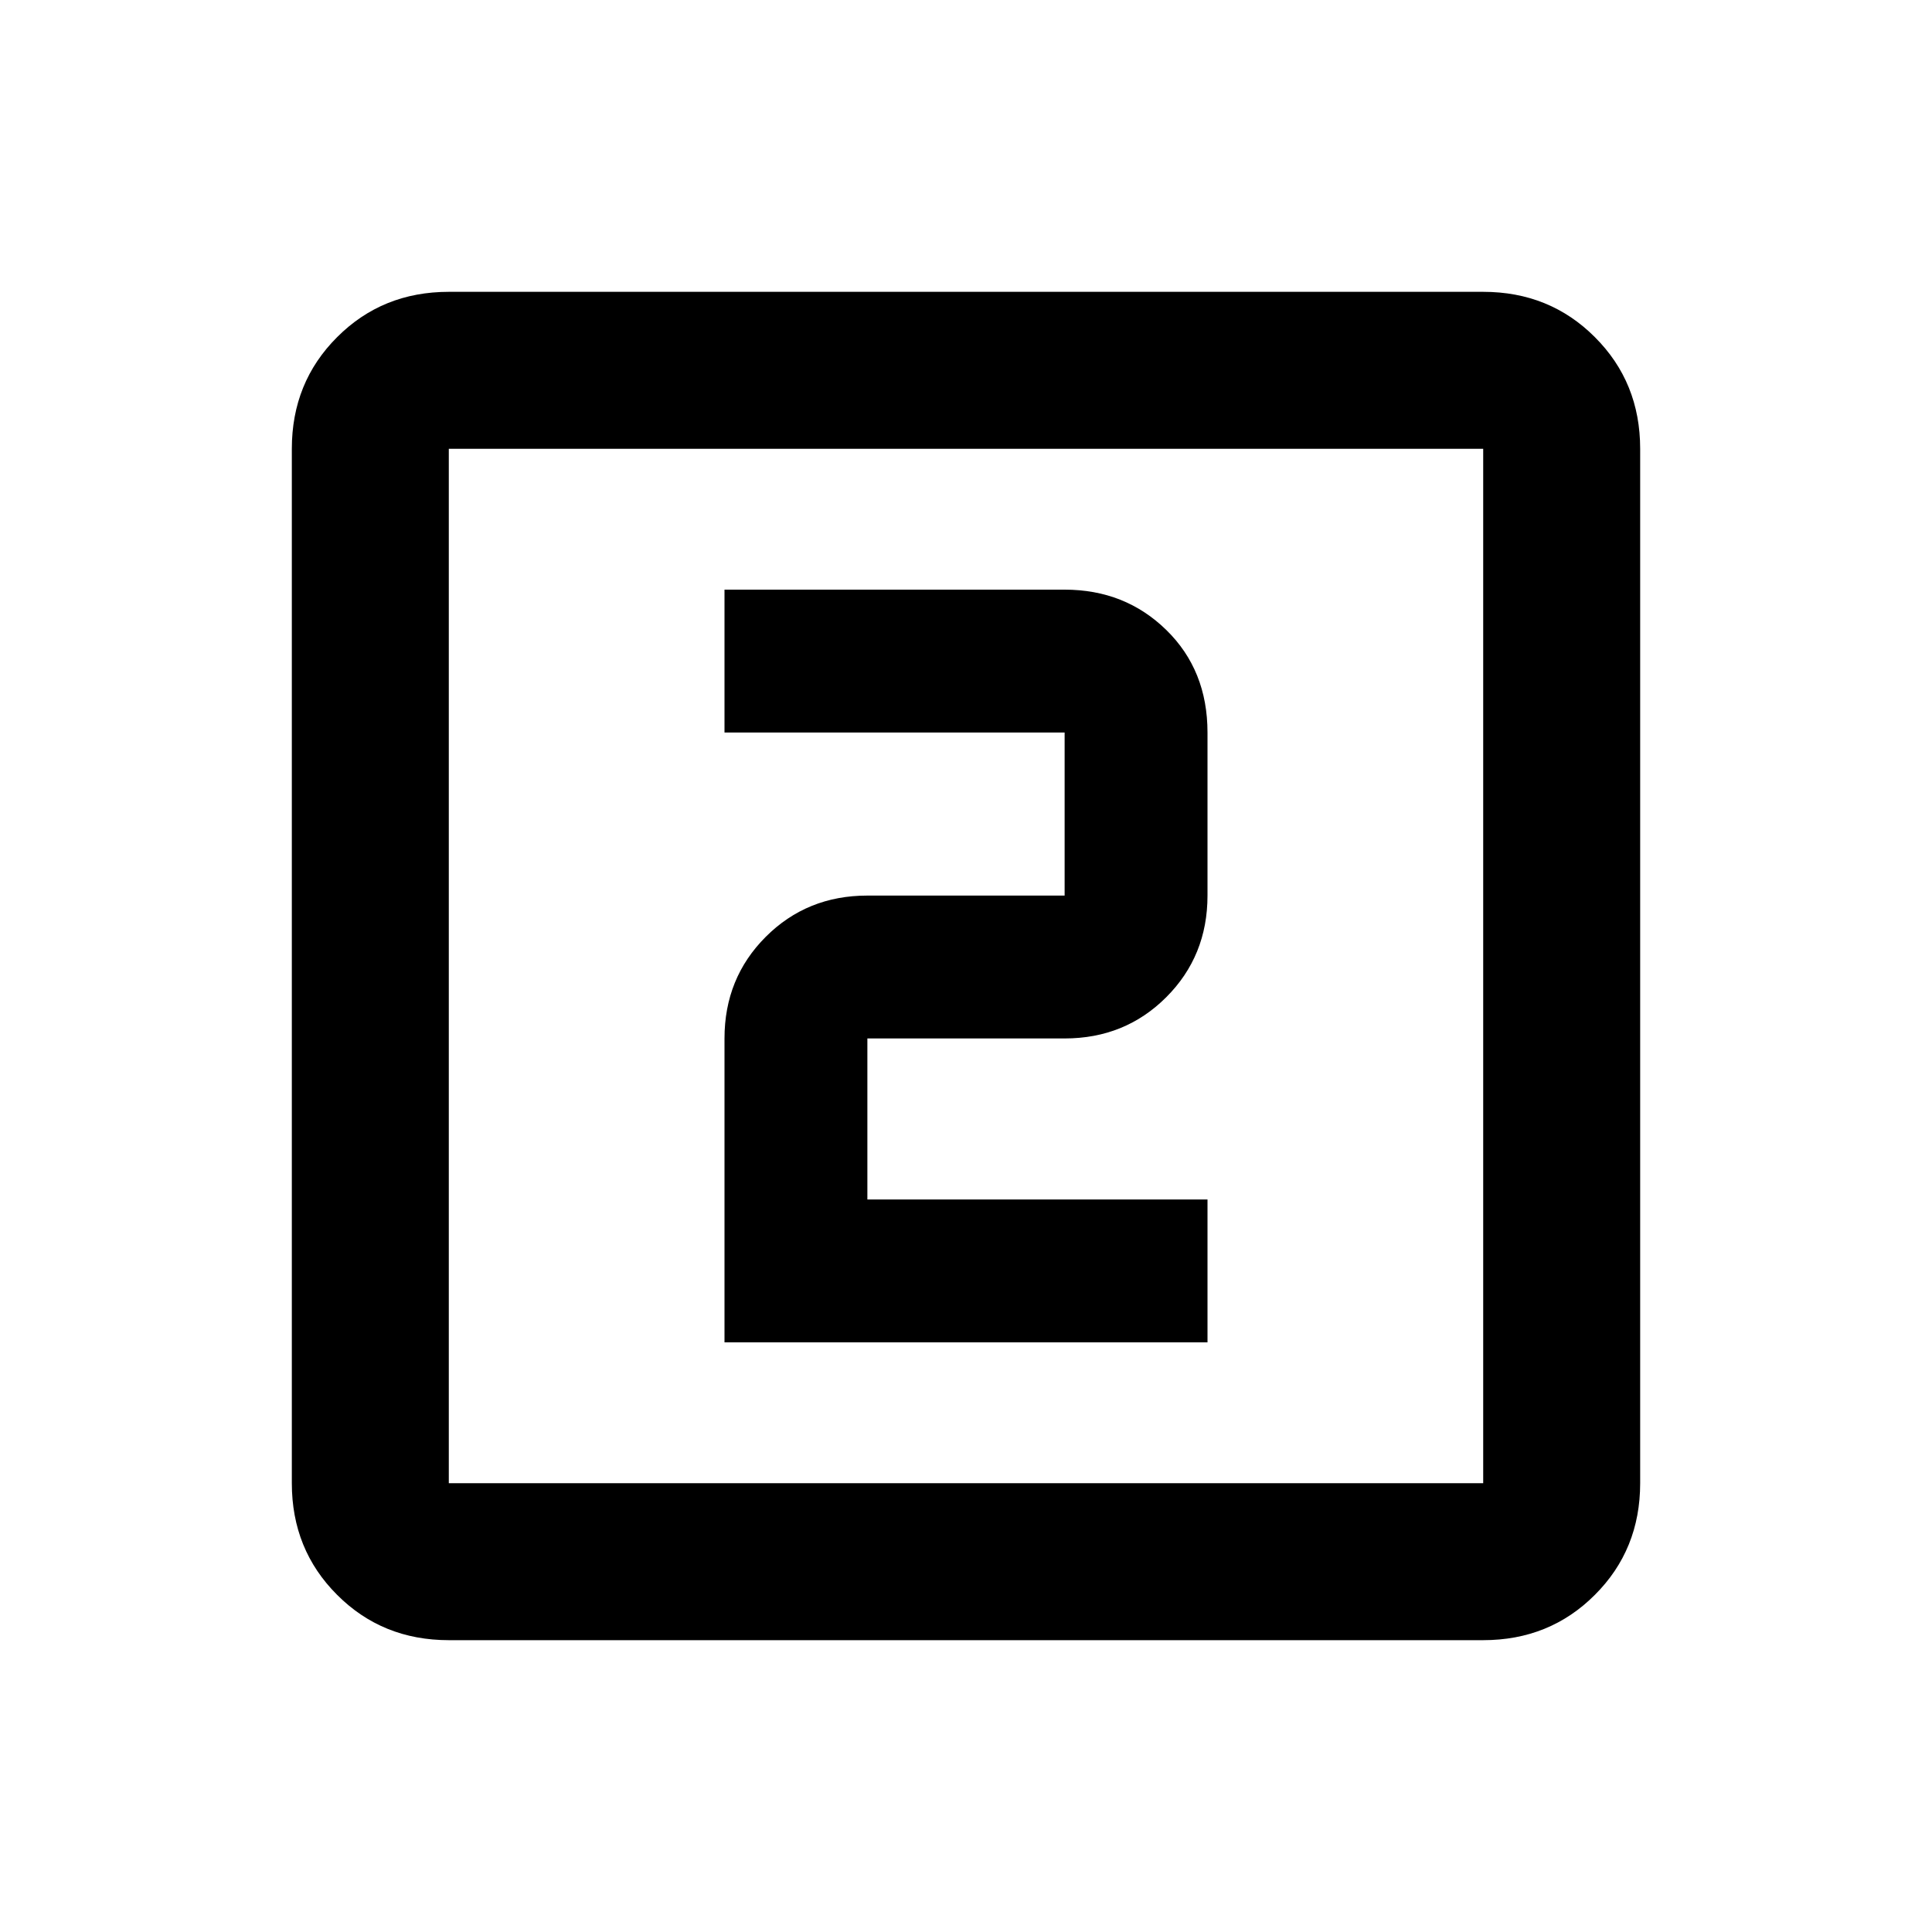 <svg xmlns="http://www.w3.org/2000/svg" height="20" width="20"><path d="M7.5 13.896h5v-1.479H8.979V10.75h2.042q.625 0 1.052-.427.427-.427.427-1.052V7.583q0-.645-.427-1.062-.427-.417-1.052-.417H7.5v1.479h3.521v1.688H8.979q-.625 0-1.052.427-.427.427-.427 1.052Zm-2.854 3.083q-.688 0-1.156-.469-.469-.468-.469-1.156V4.646q0-.688.469-1.156.468-.469 1.156-.469h10.708q.688 0 1.156.469.469.468.469 1.156v10.708q0 .688-.469 1.156-.468.469-1.156.469Zm0-1.625h10.708V4.646H4.646v10.708Zm0-10.708v10.708V4.646Z"/></svg>